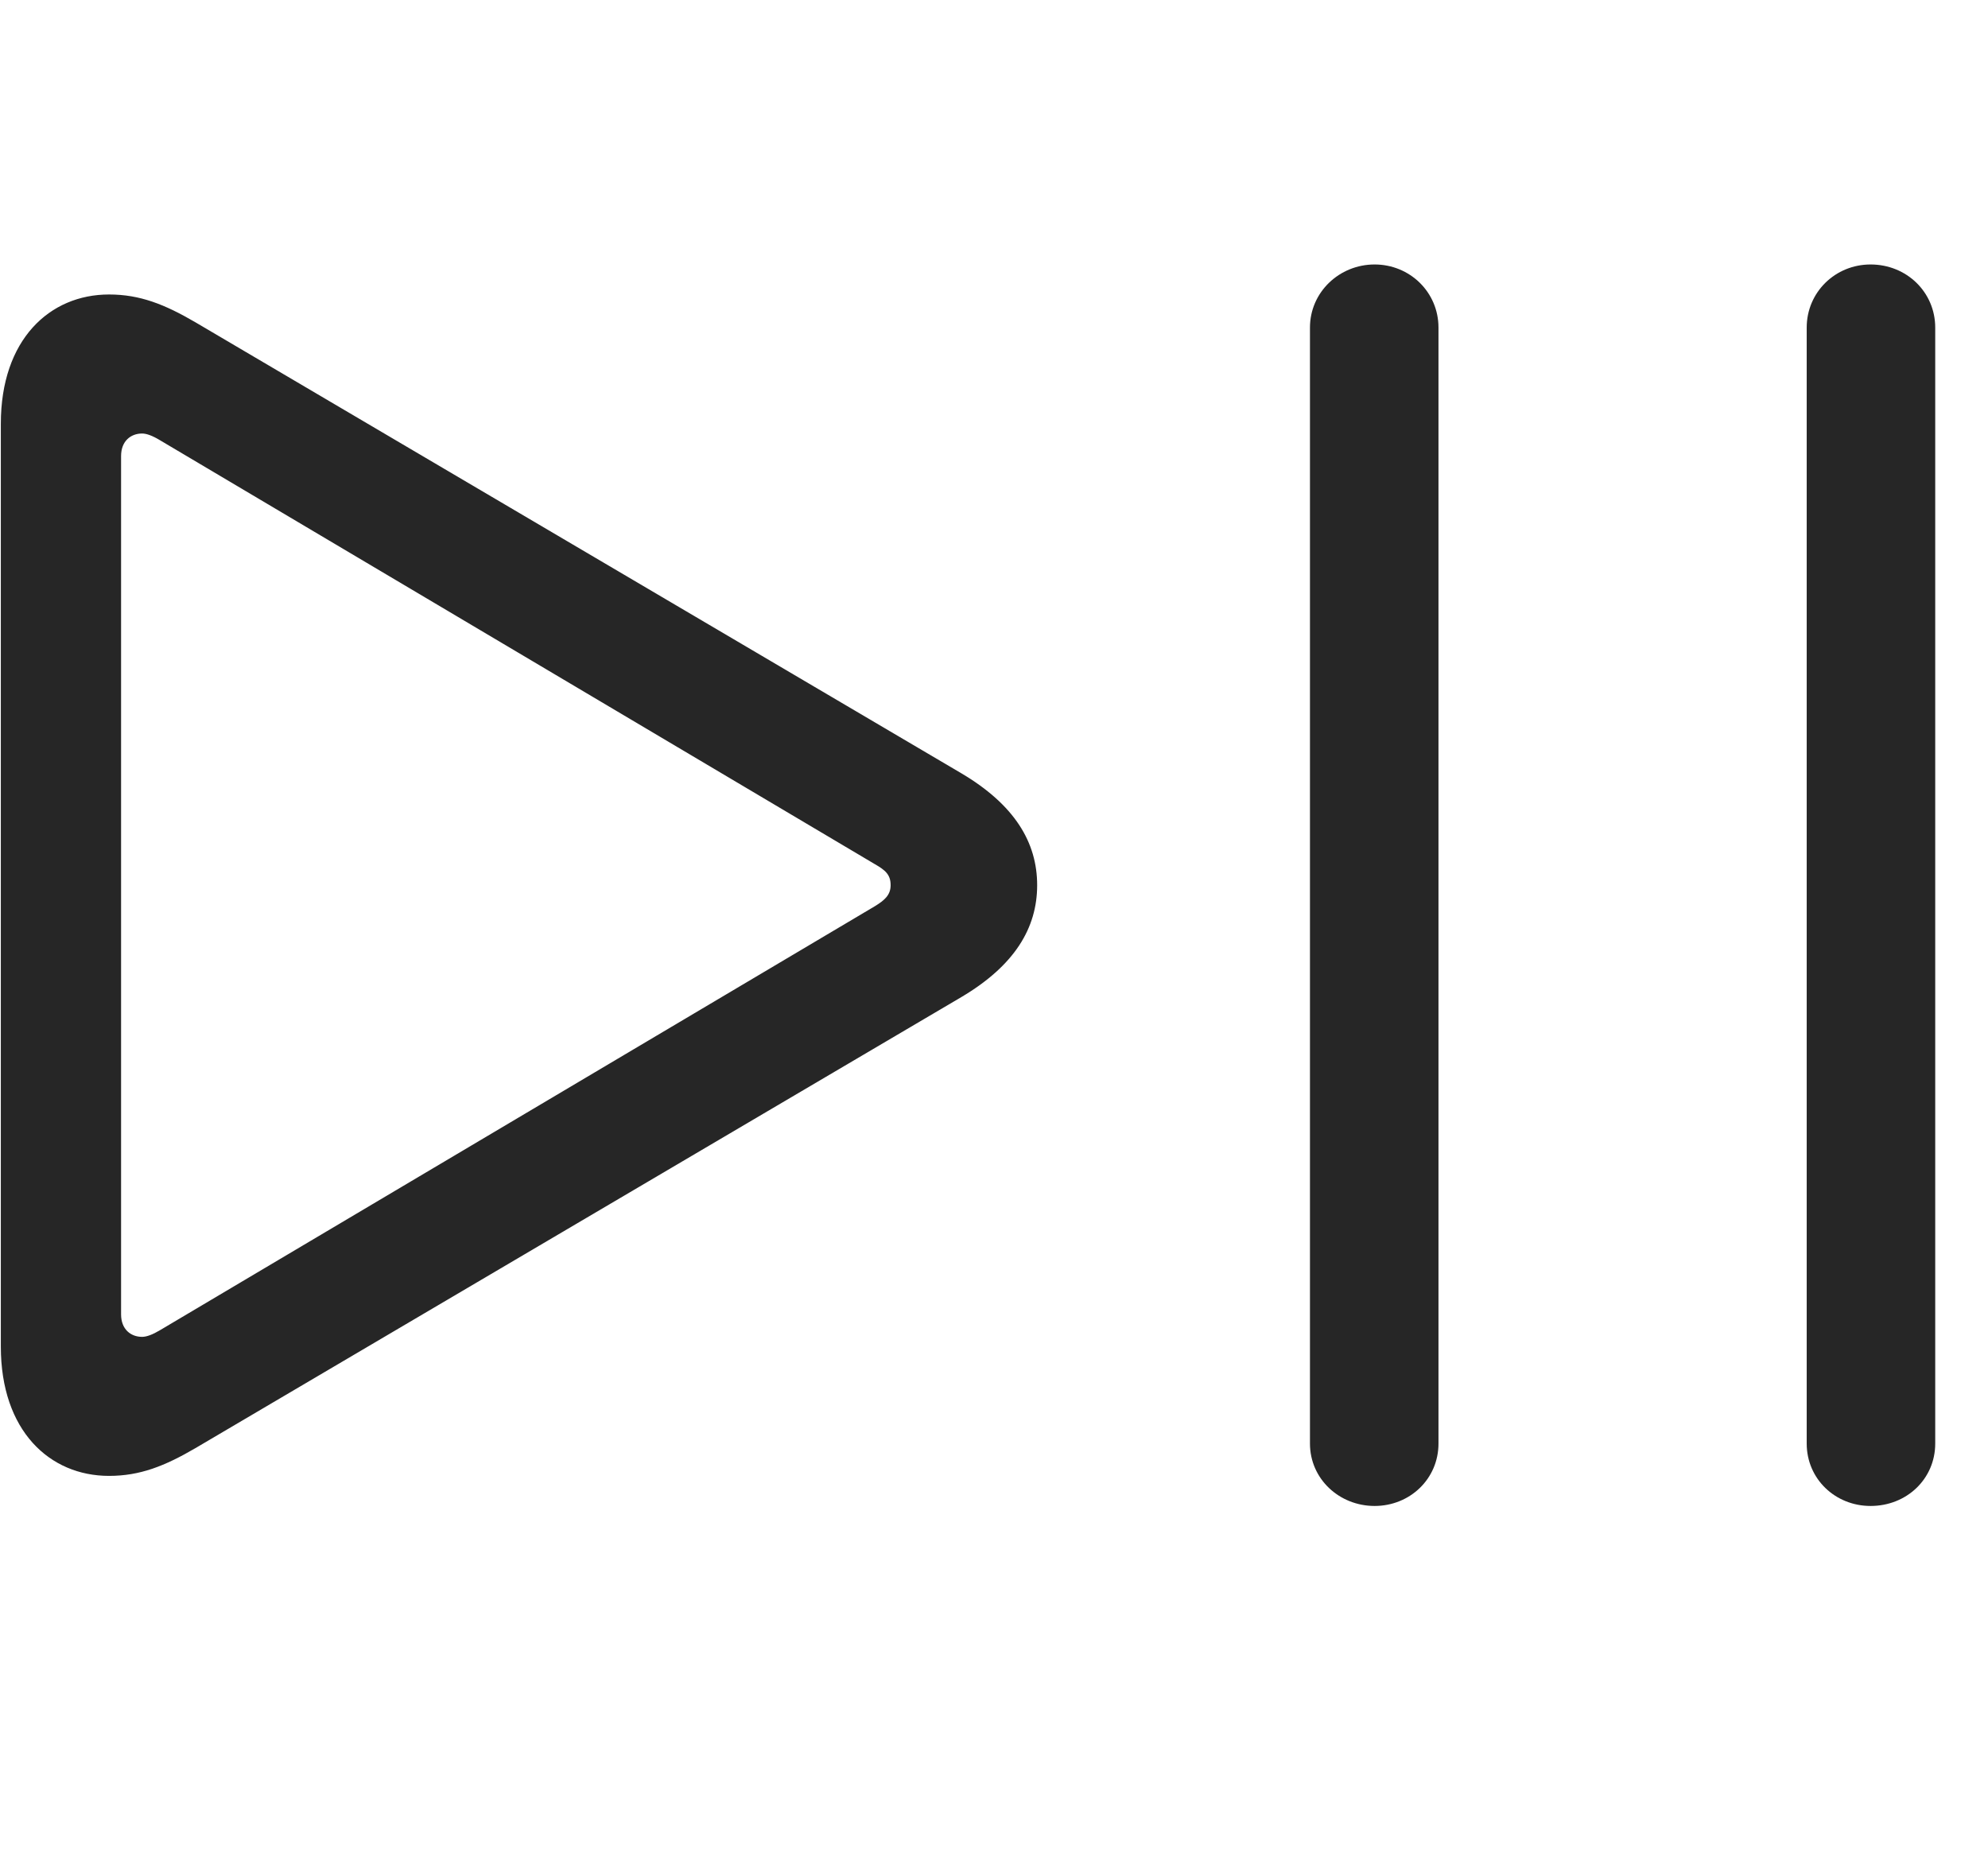 <svg width="31" height="29" viewBox="0 0 31 29" fill="currentColor" xmlns="http://www.w3.org/2000/svg">
<g clip-path="url(#clip0_2207_33852)">
<path d="M21.435 23.483C21.985 23.483 22.431 23.061 22.431 22.51V5.108C22.431 4.557 21.985 4.124 21.435 4.124C20.884 4.124 20.427 4.557 20.427 5.108V22.51C20.427 23.061 20.884 23.483 21.435 23.483ZM29.169 23.483C29.732 23.483 30.177 23.061 30.177 22.51V5.108C30.177 4.557 29.732 4.124 29.169 4.124C28.618 4.124 28.173 4.557 28.173 5.108V22.51C28.173 23.061 28.618 23.483 29.169 23.483ZM1.7 23.014C2.181 23.014 2.567 22.862 3.048 22.581L14.989 15.549C15.821 15.057 16.173 14.471 16.173 13.803C16.173 13.135 15.821 12.549 14.989 12.057L3.048 5.026C2.567 4.745 2.181 4.592 1.7 4.592C0.774 4.592 0.013 5.295 0.013 6.608V20.998C0.013 22.311 0.774 23.014 1.7 23.014ZM2.216 20.846C2.04 20.846 1.888 20.729 1.888 20.495V7.112C1.888 6.877 2.04 6.76 2.216 6.76C2.286 6.76 2.38 6.795 2.497 6.866L13.642 13.475C13.806 13.569 13.888 13.639 13.888 13.803C13.888 13.956 13.794 14.038 13.642 14.131L2.497 20.741C2.38 20.811 2.286 20.846 2.216 20.846Z" fill="currentColor" fill-opacity="0.85"/>
</g>
<defs>
<clipPath id="clip0_2207_33852">
<rect width="30.164" height="19.371" fill="currentColor" transform="translate(0.013 4.112)"/>
</clipPath>
</defs>
</svg>

